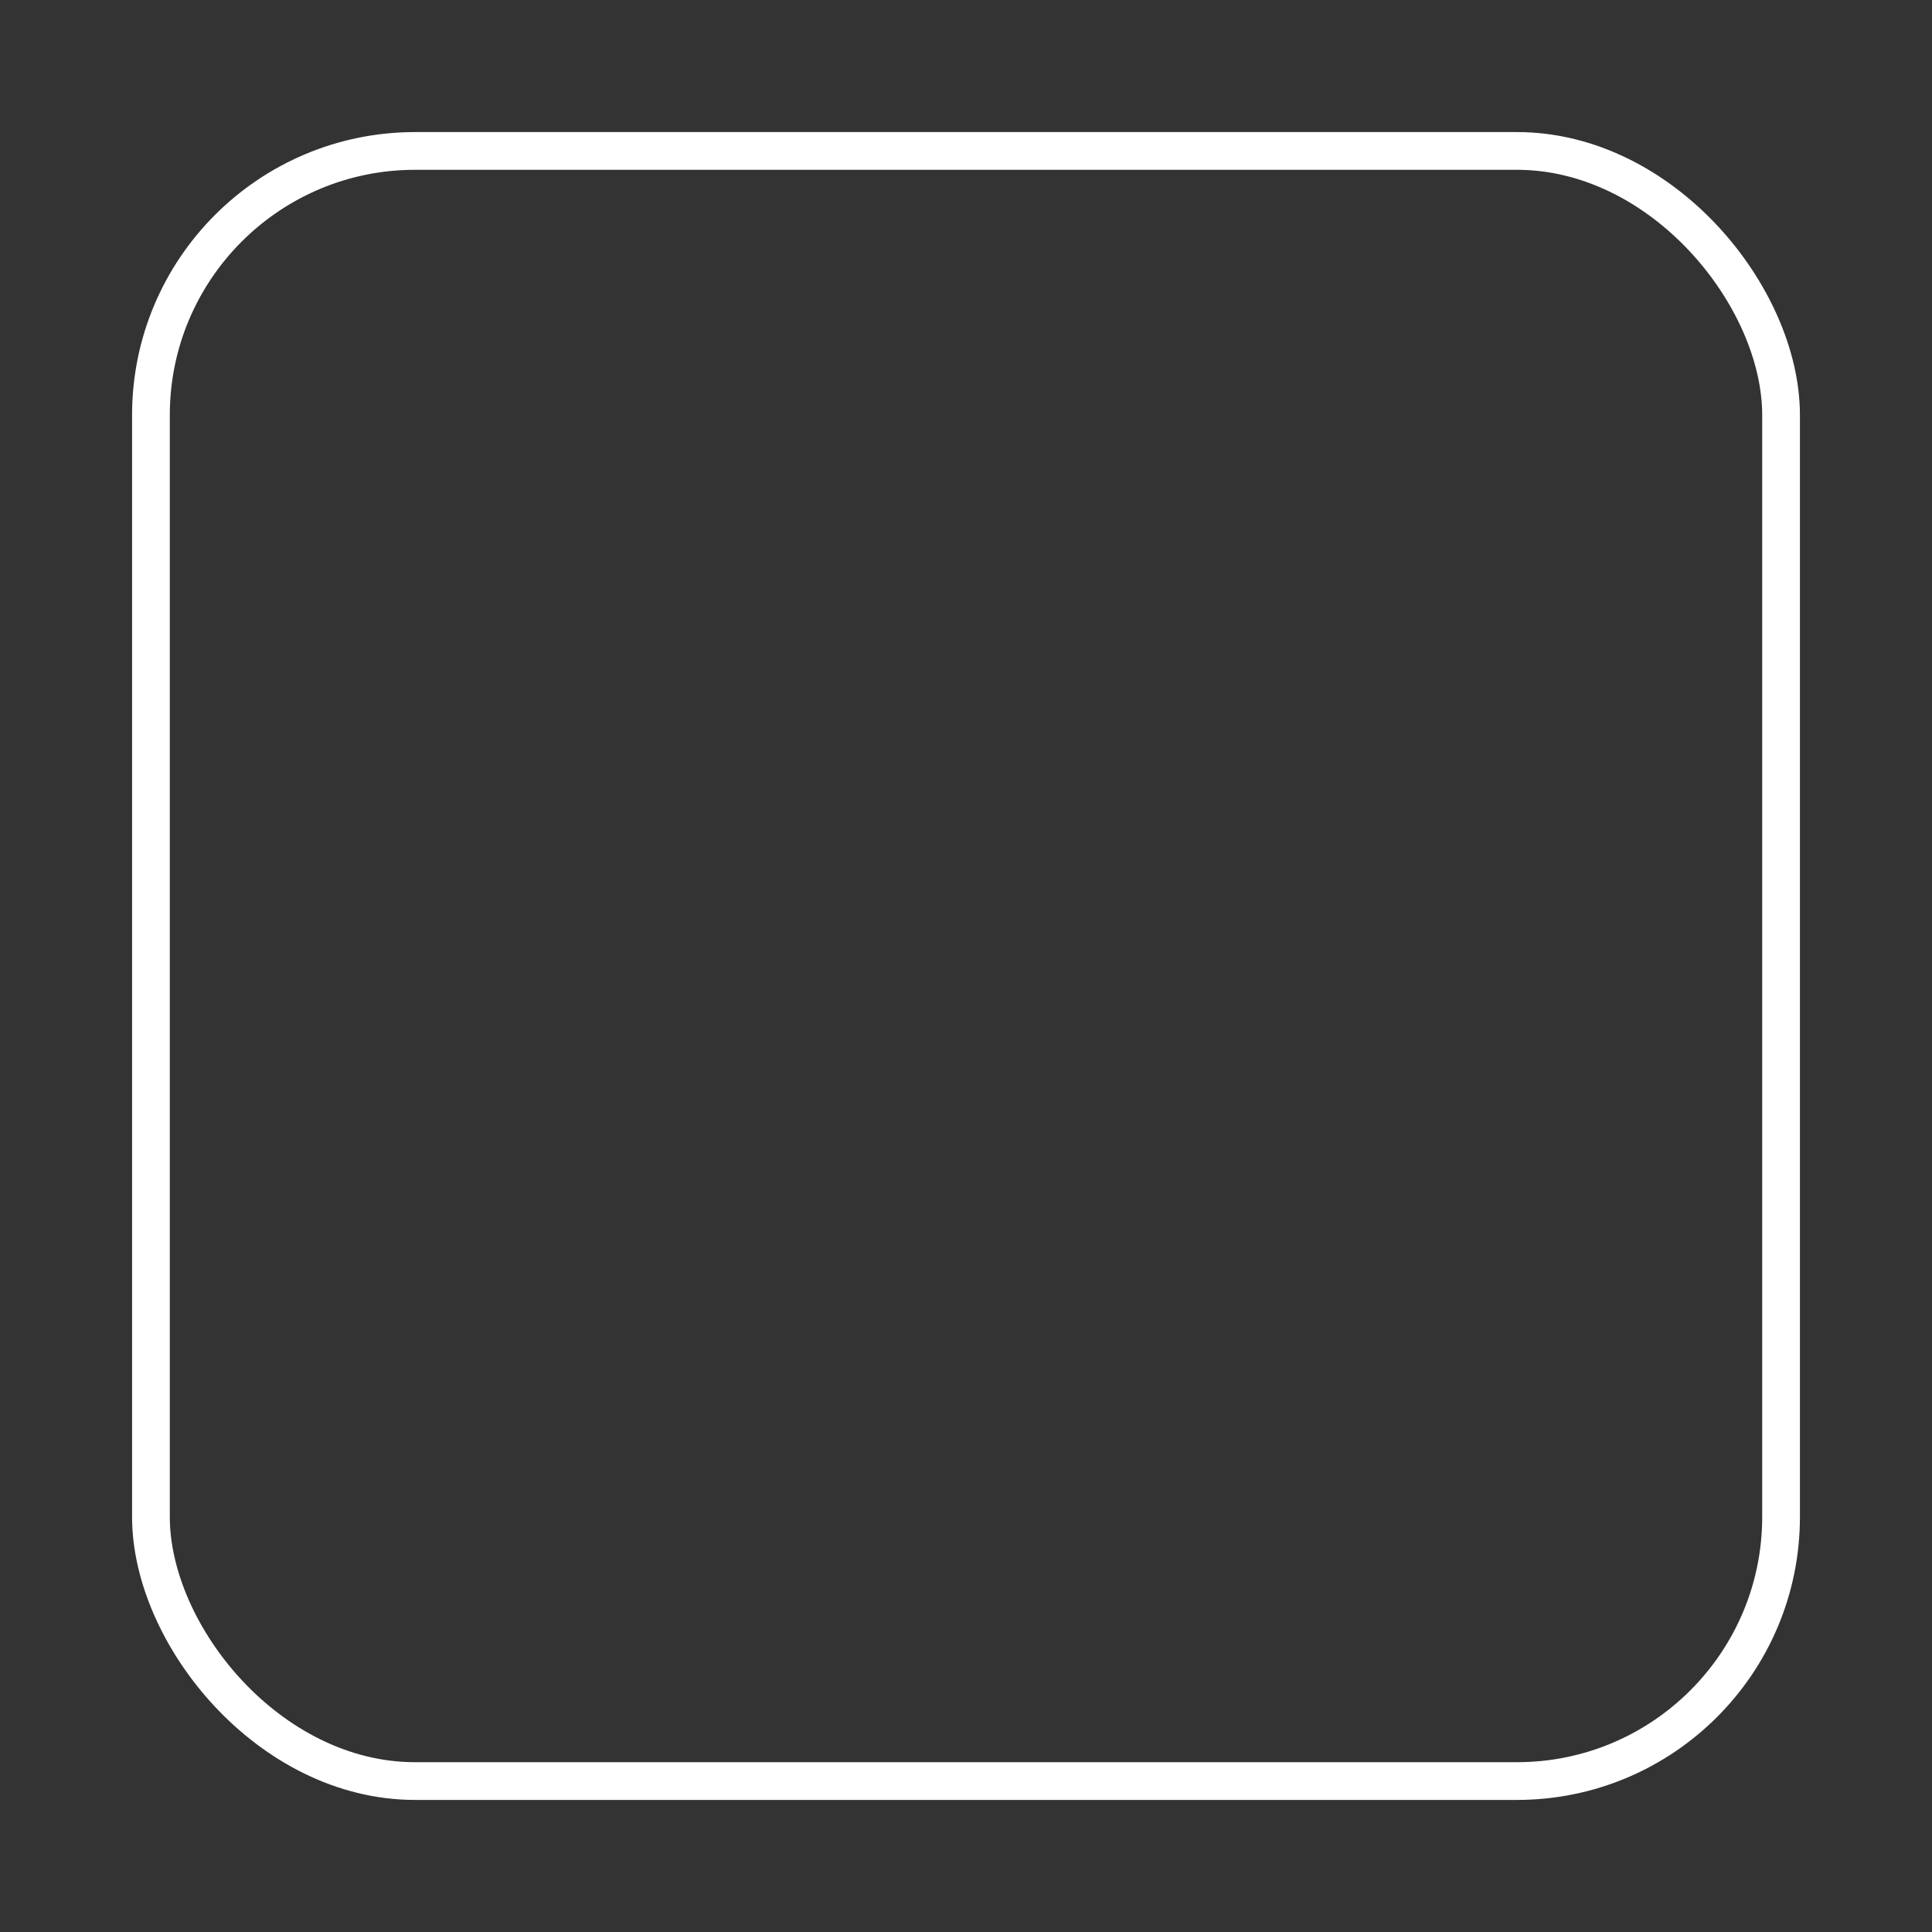<?xml version="1.0" encoding="UTF-8"?>
<svg id="edge_square" xmlns="http://www.w3.org/2000/svg" width="256" height="256" viewBox="0 0 256 256">
  <rect x="0" y="0" width="256" height="256" fill="#333333" stroke="none"/>
  <rect x="20" y="20" width="216" height="216" rx="35" ry="35" fill="none" stroke="#fff" stroke-miterlimit="10" stroke-width="5"/>
</svg>